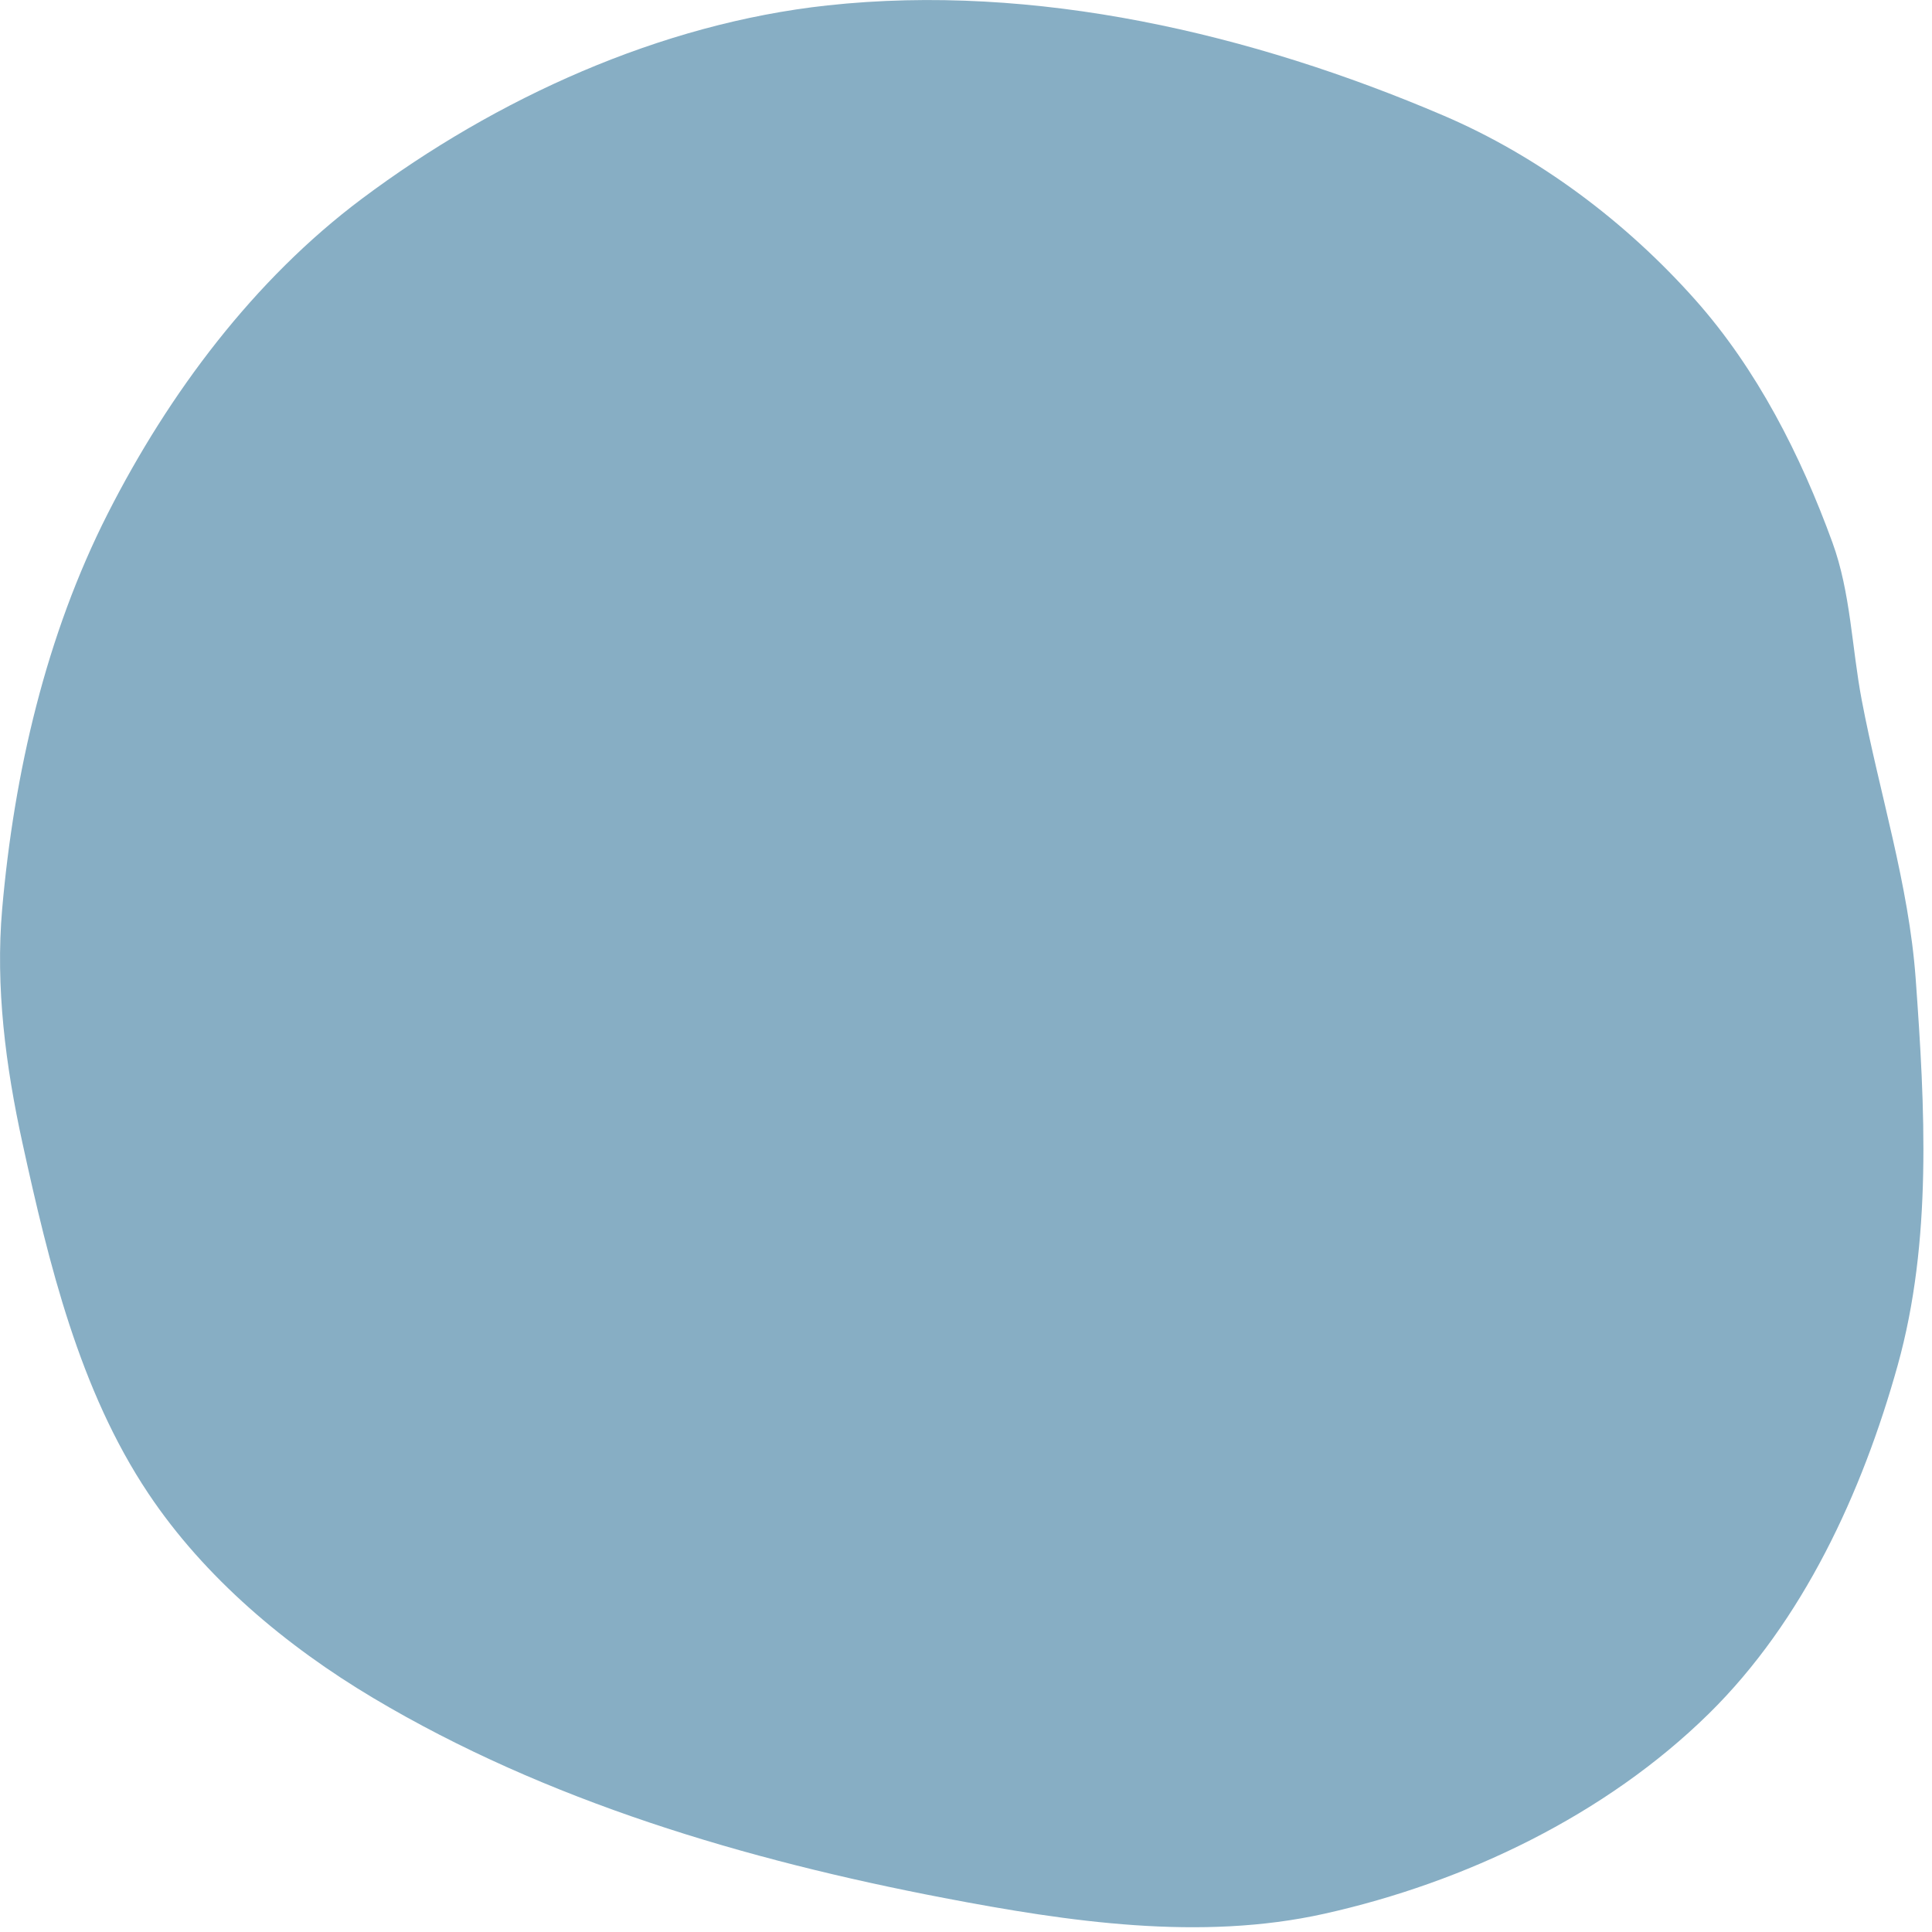 <?xml version="1.0" encoding="UTF-8" standalone="no"?>
<!-- Created with Inkscape (http://www.inkscape.org/) -->

<svg
   version="1.1"
   id="svg1"
   width="100"
   height="100"
   viewBox="0 0 100 100"
   sodipodi:docname="world_map_water.svg"
   inkscape:version="1.4 (1:1.4+202410161351+e7c3feb100)"
   xmlns:inkscape="http://www.inkscape.org/namespaces/inkscape"
   xmlns:sodipodi="http://sodipodi.sourceforge.net/DTD/sodipodi-0.dtd"
   xmlns="http://www.w3.org/2000/svg"
   xmlns:svg="http://www.w3.org/2000/svg">
  <defs
     id="defs1" />
  <sodipodi:namedview
     id="namedview1"
     pagecolor="#ffffff"
     bordercolor="#666666"
     borderopacity="1.0"
     inkscape:showpageshadow="2"
     inkscape:pageopacity="0.0"
     inkscape:pagecheckerboard="0"
     inkscape:deskcolor="#d1d1d1"
     inkscape:zoom="8.5493332"
     inkscape:cx="51.641454"
     inkscape:cy="51.349034"
     inkscape:window-width="1920"
     inkscape:window-height="1029"
     inkscape:window-x="0"
     inkscape:window-y="0"
     inkscape:window-maximized="1"
     inkscape:current-layer="g1" />
  <g
     inkscape:groupmode="layer"
     inkscape:label="Image"
     id="g1"
     transform="translate(0.087,1.807)">
    <path
       style="display:inline;fill:#87aec4;fill-opacity:1;stroke:none;stroke-width:13.282px;stroke-linecap:butt;stroke-linejoin:miter;stroke-opacity:1"
       d="M -6.872,452.345 C 4.334,383.348 34.389,313.347 92.584,251.596 150.059,190.61 230.119,132.911 331.701,91.91 458.26,40.827 612.547,3.037 769.728,-6.183 964.911,-17.633 1169.041,8.06 1349.534,49.707 c 90.01,20.769 171.964,54.08 237.001,93.531 58.115,35.252 99.172,78.868 129.081,123.187 17.168,25.439 18.153,53.248 27.509,79.843 16.598,47.18 44.346,93.542 50.786,141.437 8.78,65.295 15.649,133.119 -16.929,196.186 -33.355,64.573 -89.086,129.797 -177.75,176.796 -96.951,51.391 -229.129,85.574 -361.849,101.515 -116.452,13.987 -240.438,4.111 -357.617,-7.984 C 693.311,934.97 505.336,905.108 342.281,852.702 260.367,826.375 183.619,791.662 130.673,748.906 65.768,696.491 37.171,632.53 12.173,570.969 -3.571,532.198 -13.293,491.883 -6.872,452.345 Z"
       id="path1"
       sodipodi:nodetypes="sssssssssssssssss"
       transform="matrix(0.055,0,0,0.102,0.403,-0.896)"
       inkscape:label="water" />
  </g>
</svg>
